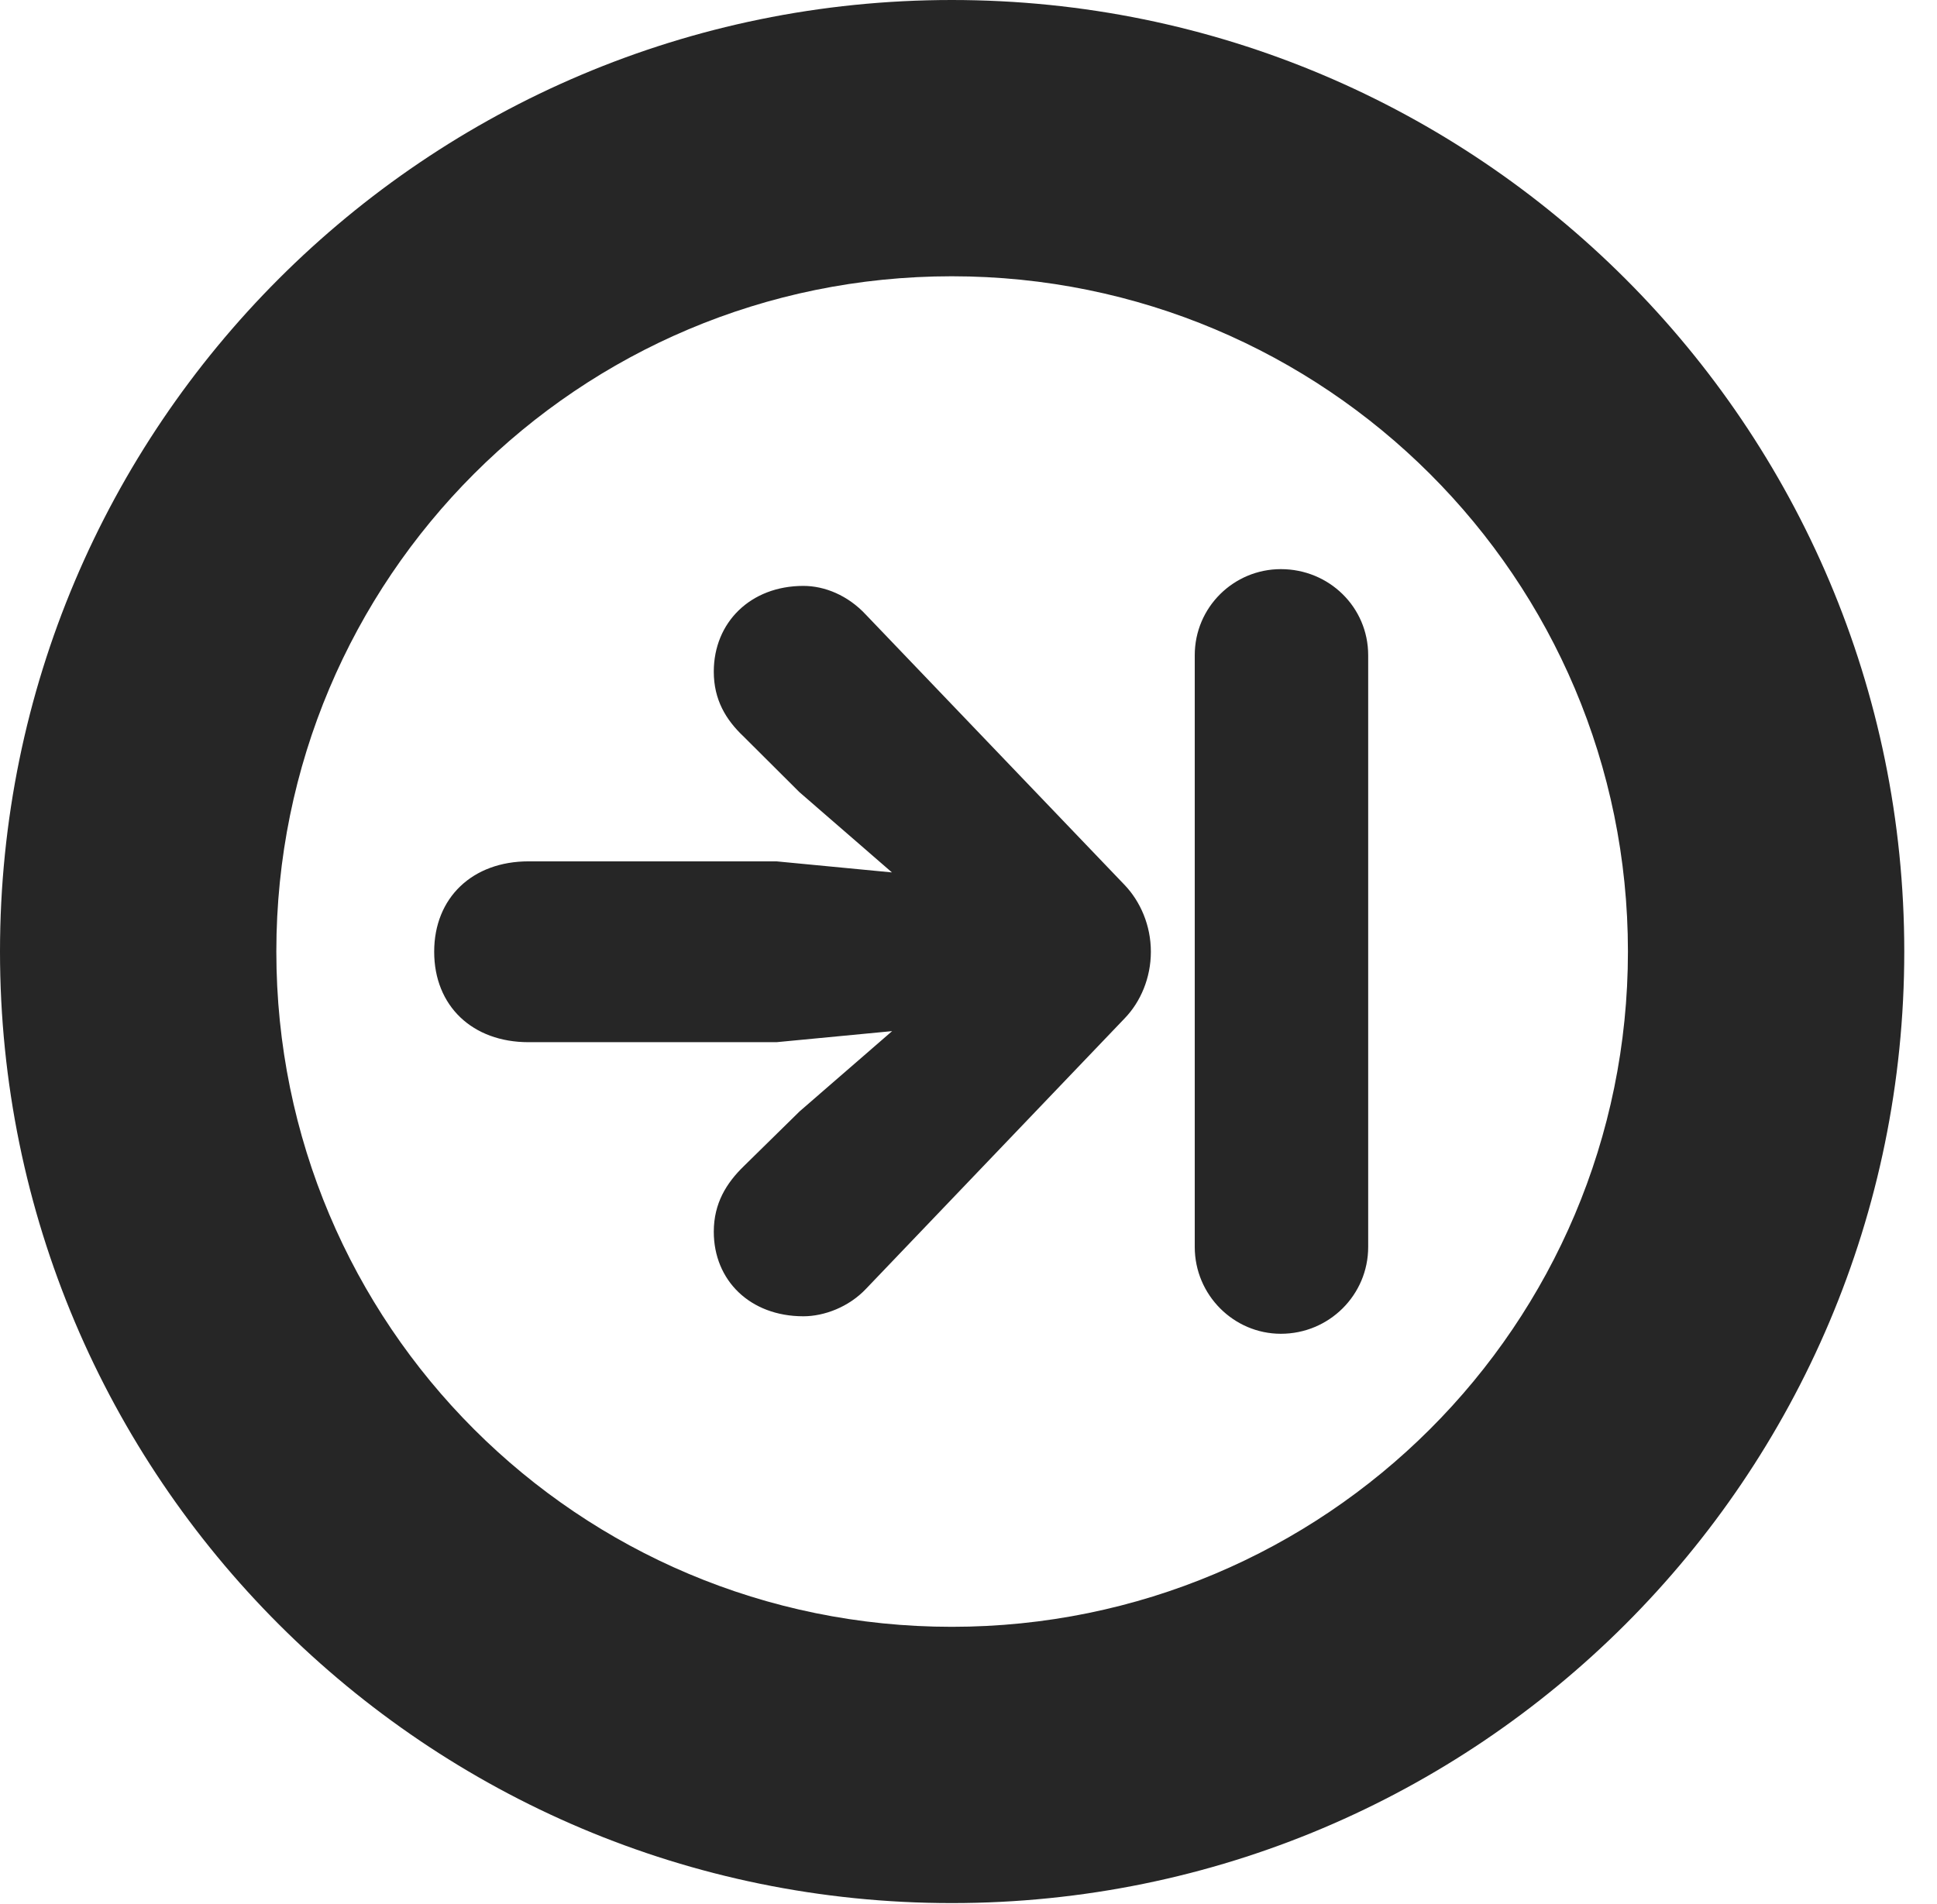 <?xml version="1.0" encoding="UTF-8"?>
<!--Generator: Apple Native CoreSVG 326-->
<!DOCTYPE svg PUBLIC "-//W3C//DTD SVG 1.1//EN" "http://www.w3.org/Graphics/SVG/1.1/DTD/svg11.dtd">
<svg version="1.1" xmlns="http://www.w3.org/2000/svg" xmlns:xlink="http://www.w3.org/1999/xlink"
       viewBox="0 0 21.365 21.006">
       <g>
              <rect height="21.006" opacity="0" width="21.365" x="0" y="0" />
              <path d="M10.498 20.996C16.302 20.996 21.004 16.295 21.004 10.498C21.004 4.702 16.302 0 10.498 0C4.702 0 0 4.702 0 10.498C0 16.295 4.702 20.996 10.498 20.996ZM10.498 17.948C6.378 17.948 3.048 14.618 3.048 10.498C3.048 6.378 6.378 3.048 10.498 3.048C14.618 3.048 17.956 6.378 17.956 10.498C17.956 14.618 14.618 17.948 10.498 17.948Z"
                     fill="currentColor" fill-opacity="0.85" />
              <path d="M4.789 10.5C4.789 11.1 5.212 11.498 5.829 11.498L8.565 11.498L9.84 11.376L8.82 12.261L8.203 12.867C8.014 13.051 7.873 13.274 7.873 13.589C7.873 14.126 8.273 14.522 8.861 14.522C9.092 14.522 9.364 14.419 9.553 14.218L12.405 11.235C12.581 11.053 12.694 10.788 12.694 10.5C12.694 10.21 12.579 9.947 12.405 9.764L9.55 6.781C9.352 6.568 9.096 6.464 8.861 6.464C8.278 6.464 7.873 6.867 7.873 7.41C7.873 7.72 8.006 7.941 8.203 8.127L8.818 8.74L9.838 9.625L8.565 9.503L5.829 9.503C5.212 9.503 4.789 9.903 4.789 10.5ZM14.128 14.715C14.66 14.715 15.091 14.287 15.091 13.757L15.091 7.229C15.091 6.699 14.66 6.279 14.128 6.279C13.608 6.279 13.178 6.699 13.178 7.229L13.178 13.757C13.178 14.287 13.608 14.715 14.128 14.715Z"
                     fill="currentColor" fill-opacity="0.85" />
       </g>
</svg>